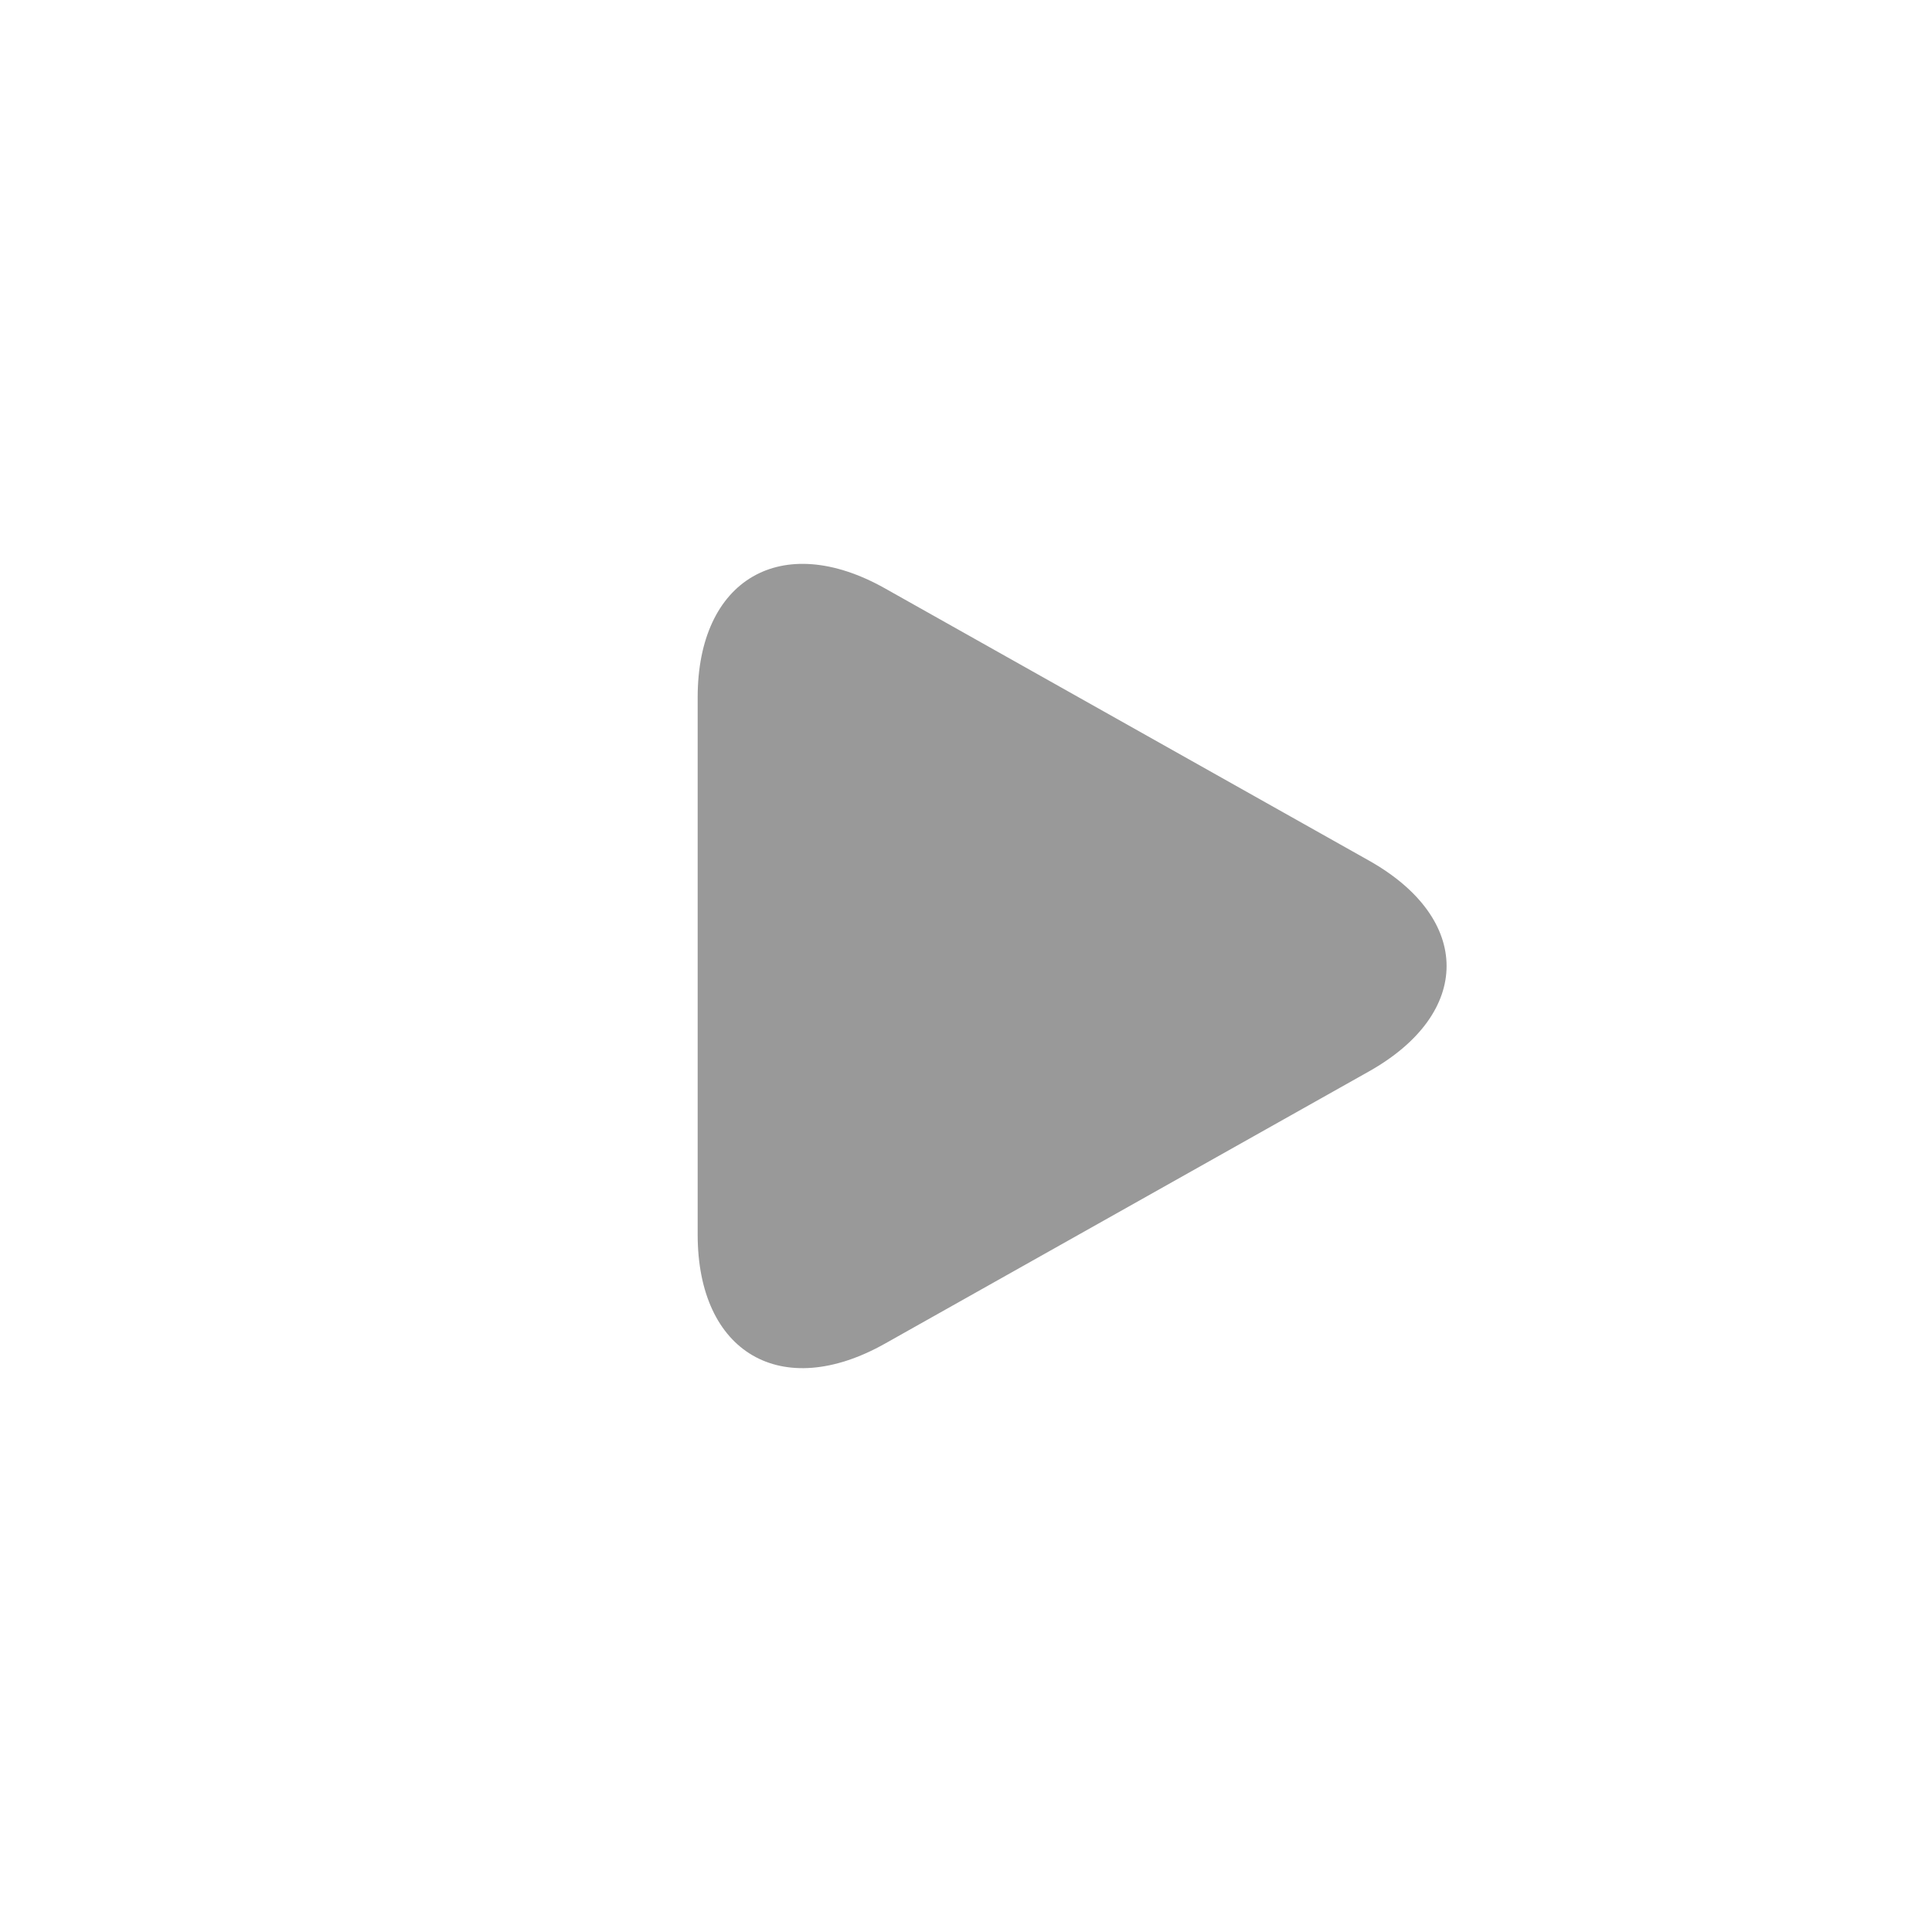 <?xml version="1.0" encoding="UTF-8"?>
<svg width="36px" height="36px" viewBox="0 0 36 36" version="1.1" xmlns="http://www.w3.org/2000/svg" xmlns:xlink="http://www.w3.org/1999/xlink">
    <!-- Generator: Sketch 58 (84663) - https://sketch.com -->
    <title>play_disabled</title>
    <desc>Created with Sketch.</desc>
    <g id="页面-1" stroke="none" stroke-width="1" fill="none" fill-rule="evenodd" opacity="0.4">
        <g id="按钮规范" transform="translate(-70, -991)" fill="#000000" fill-rule="nonzero">
            <g id="编组备份" transform="translate(28, 984)">
                <g id="play_normal" transform="translate(40, 5)">
                    <g id="Group-3" transform="translate(15, 11)">
                        <path d="M3.491,1.964 C1.563,0.879 0,1.792 0,3.995 L0,14.005 C0,16.211 1.563,17.121 3.491,16.036 L12.509,10.964 C14.437,9.879 14.437,8.121 12.509,7.036 L3.491,1.964 Z" id="polygon51-5"></path>
                    </g>
                </g>
            </g>
        </g>
    </g>
</svg>